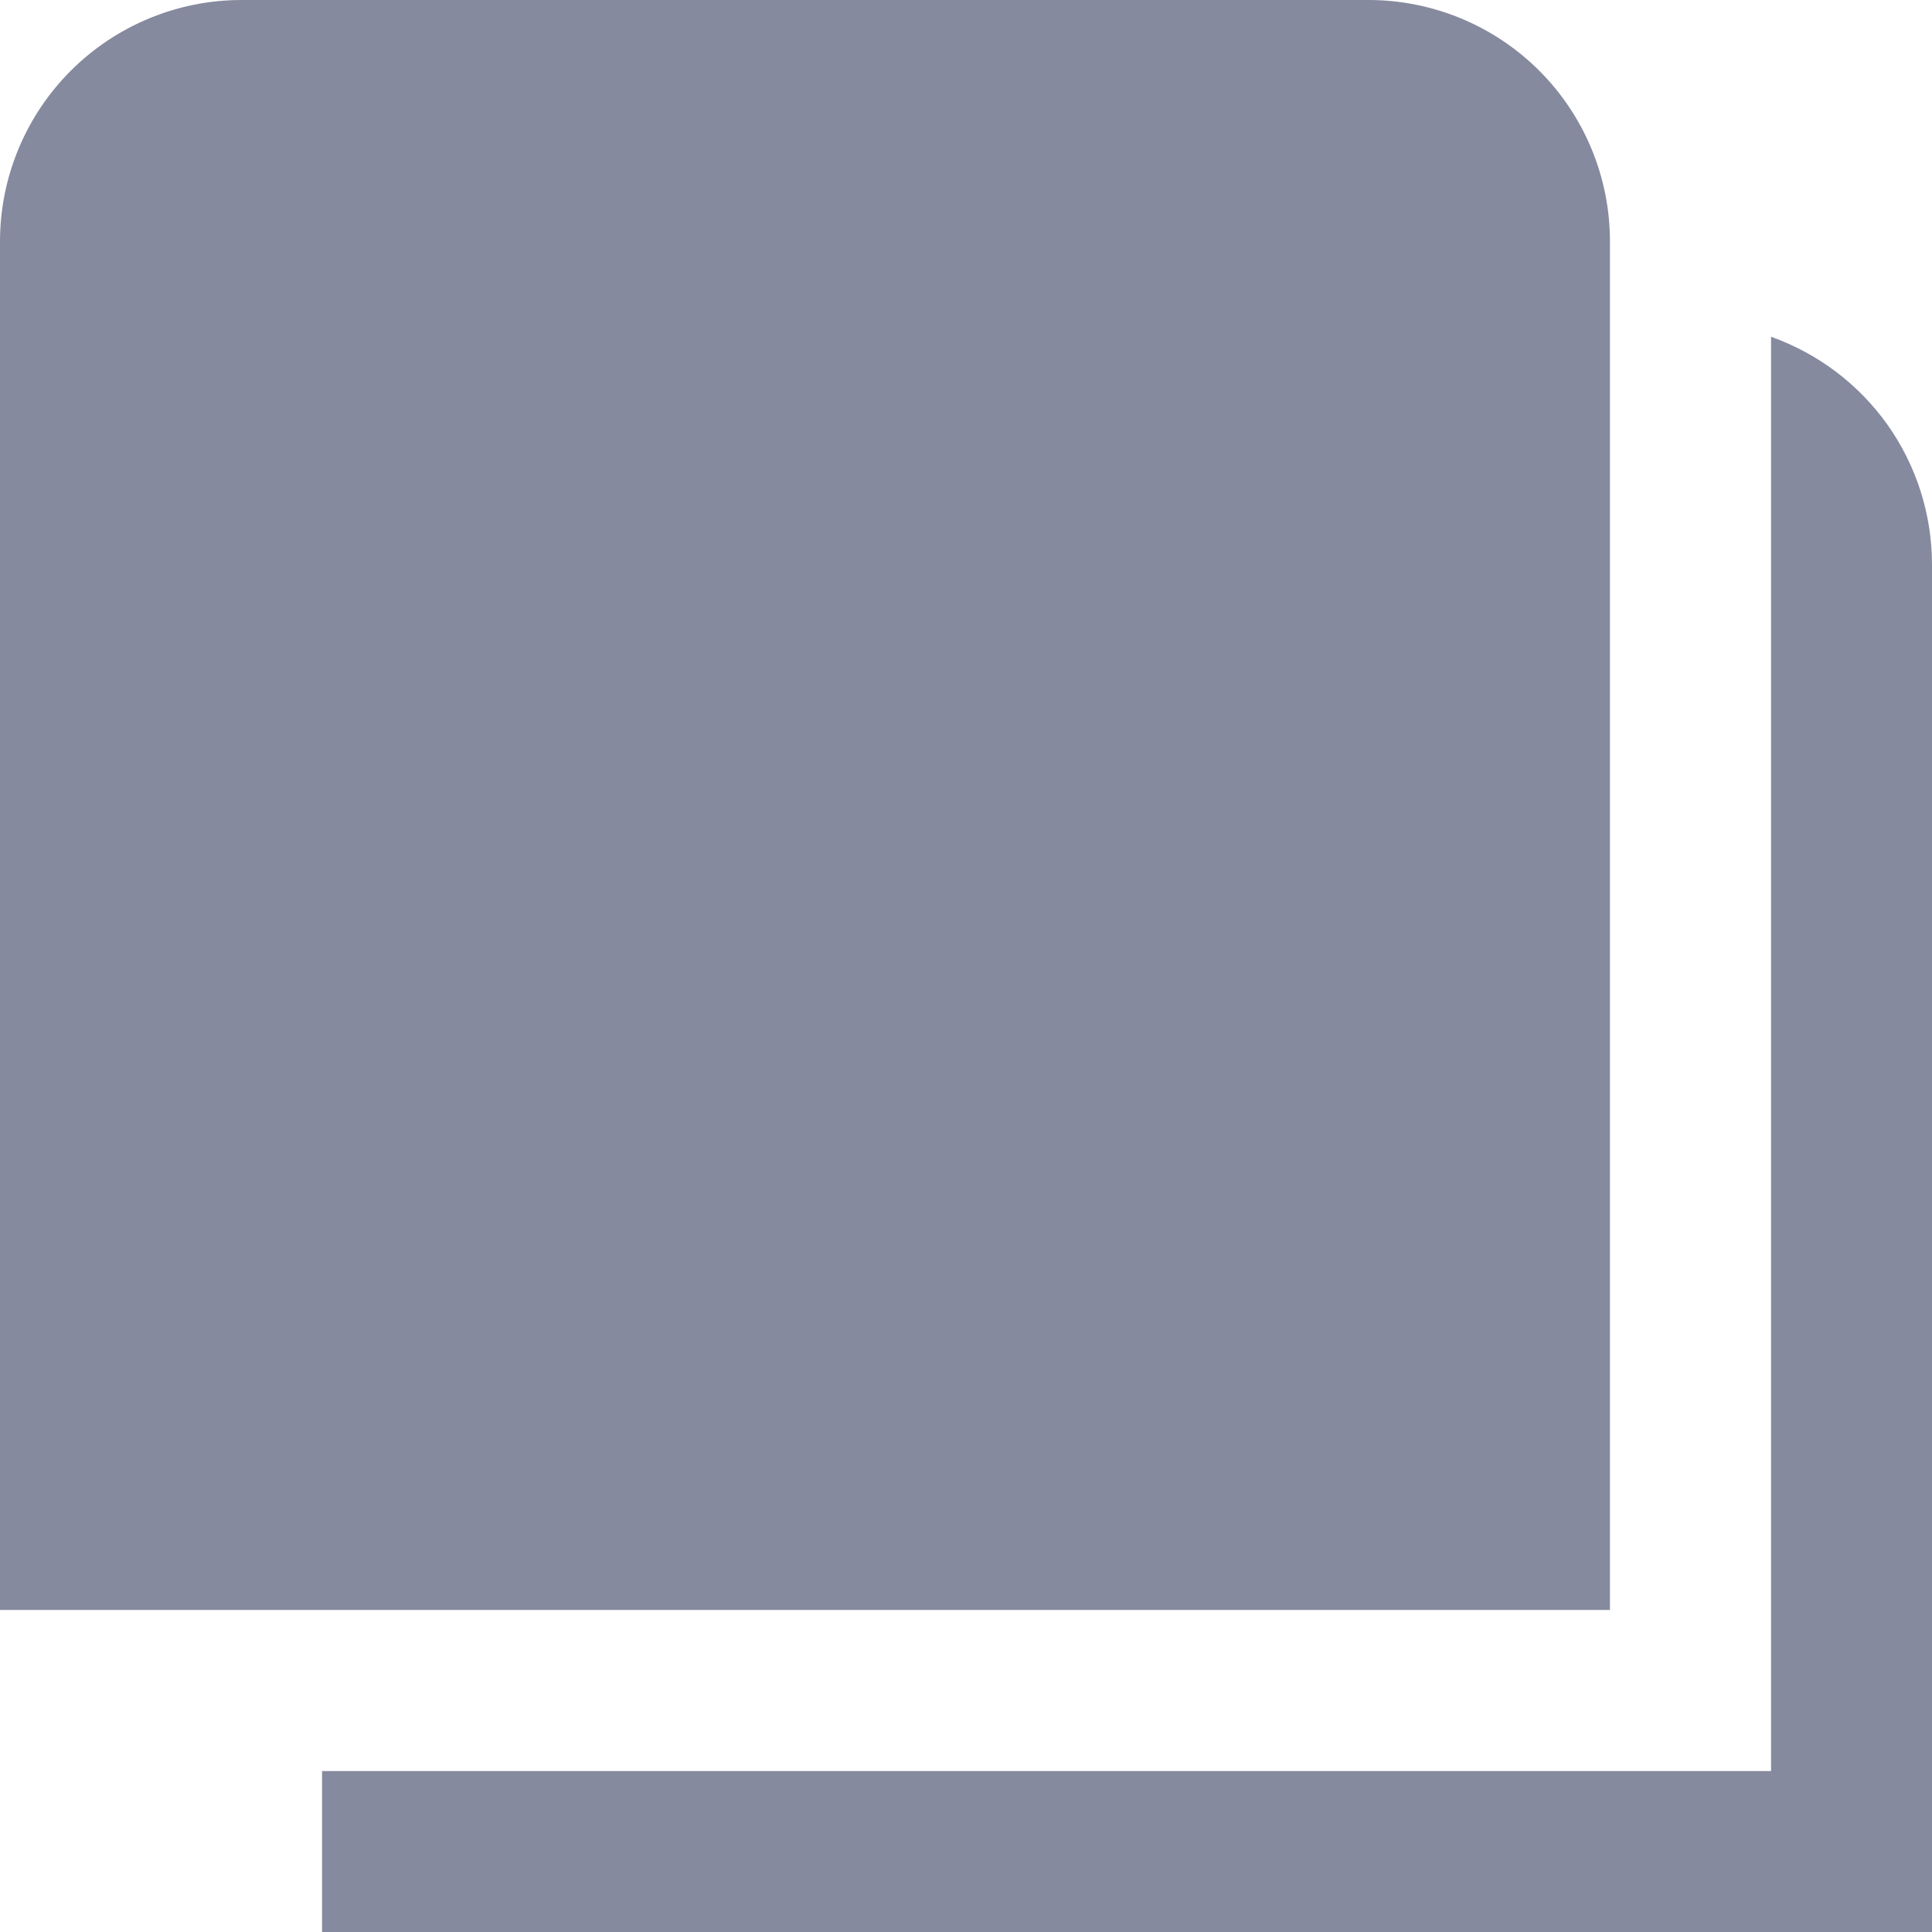 <svg width="16" height="16" viewBox="0 0 16 16" fill="none" xmlns="http://www.w3.org/2000/svg">
<path d="M13.333 13.333H0V2C0 1.47 0.211 0.961 0.586 0.586C0.961 0.211 1.47 0 2 0L11.333 0C11.864 0 12.373 0.211 12.748 0.586C13.123 0.961 13.333 1.47 13.333 2V13.333ZM14.667 2.789V14.667H2.667V16H16V4.667C15.998 4.254 15.869 3.853 15.631 3.517C15.392 3.181 15.055 2.927 14.667 2.789Z" fill="#868A9E"/>
</svg>
